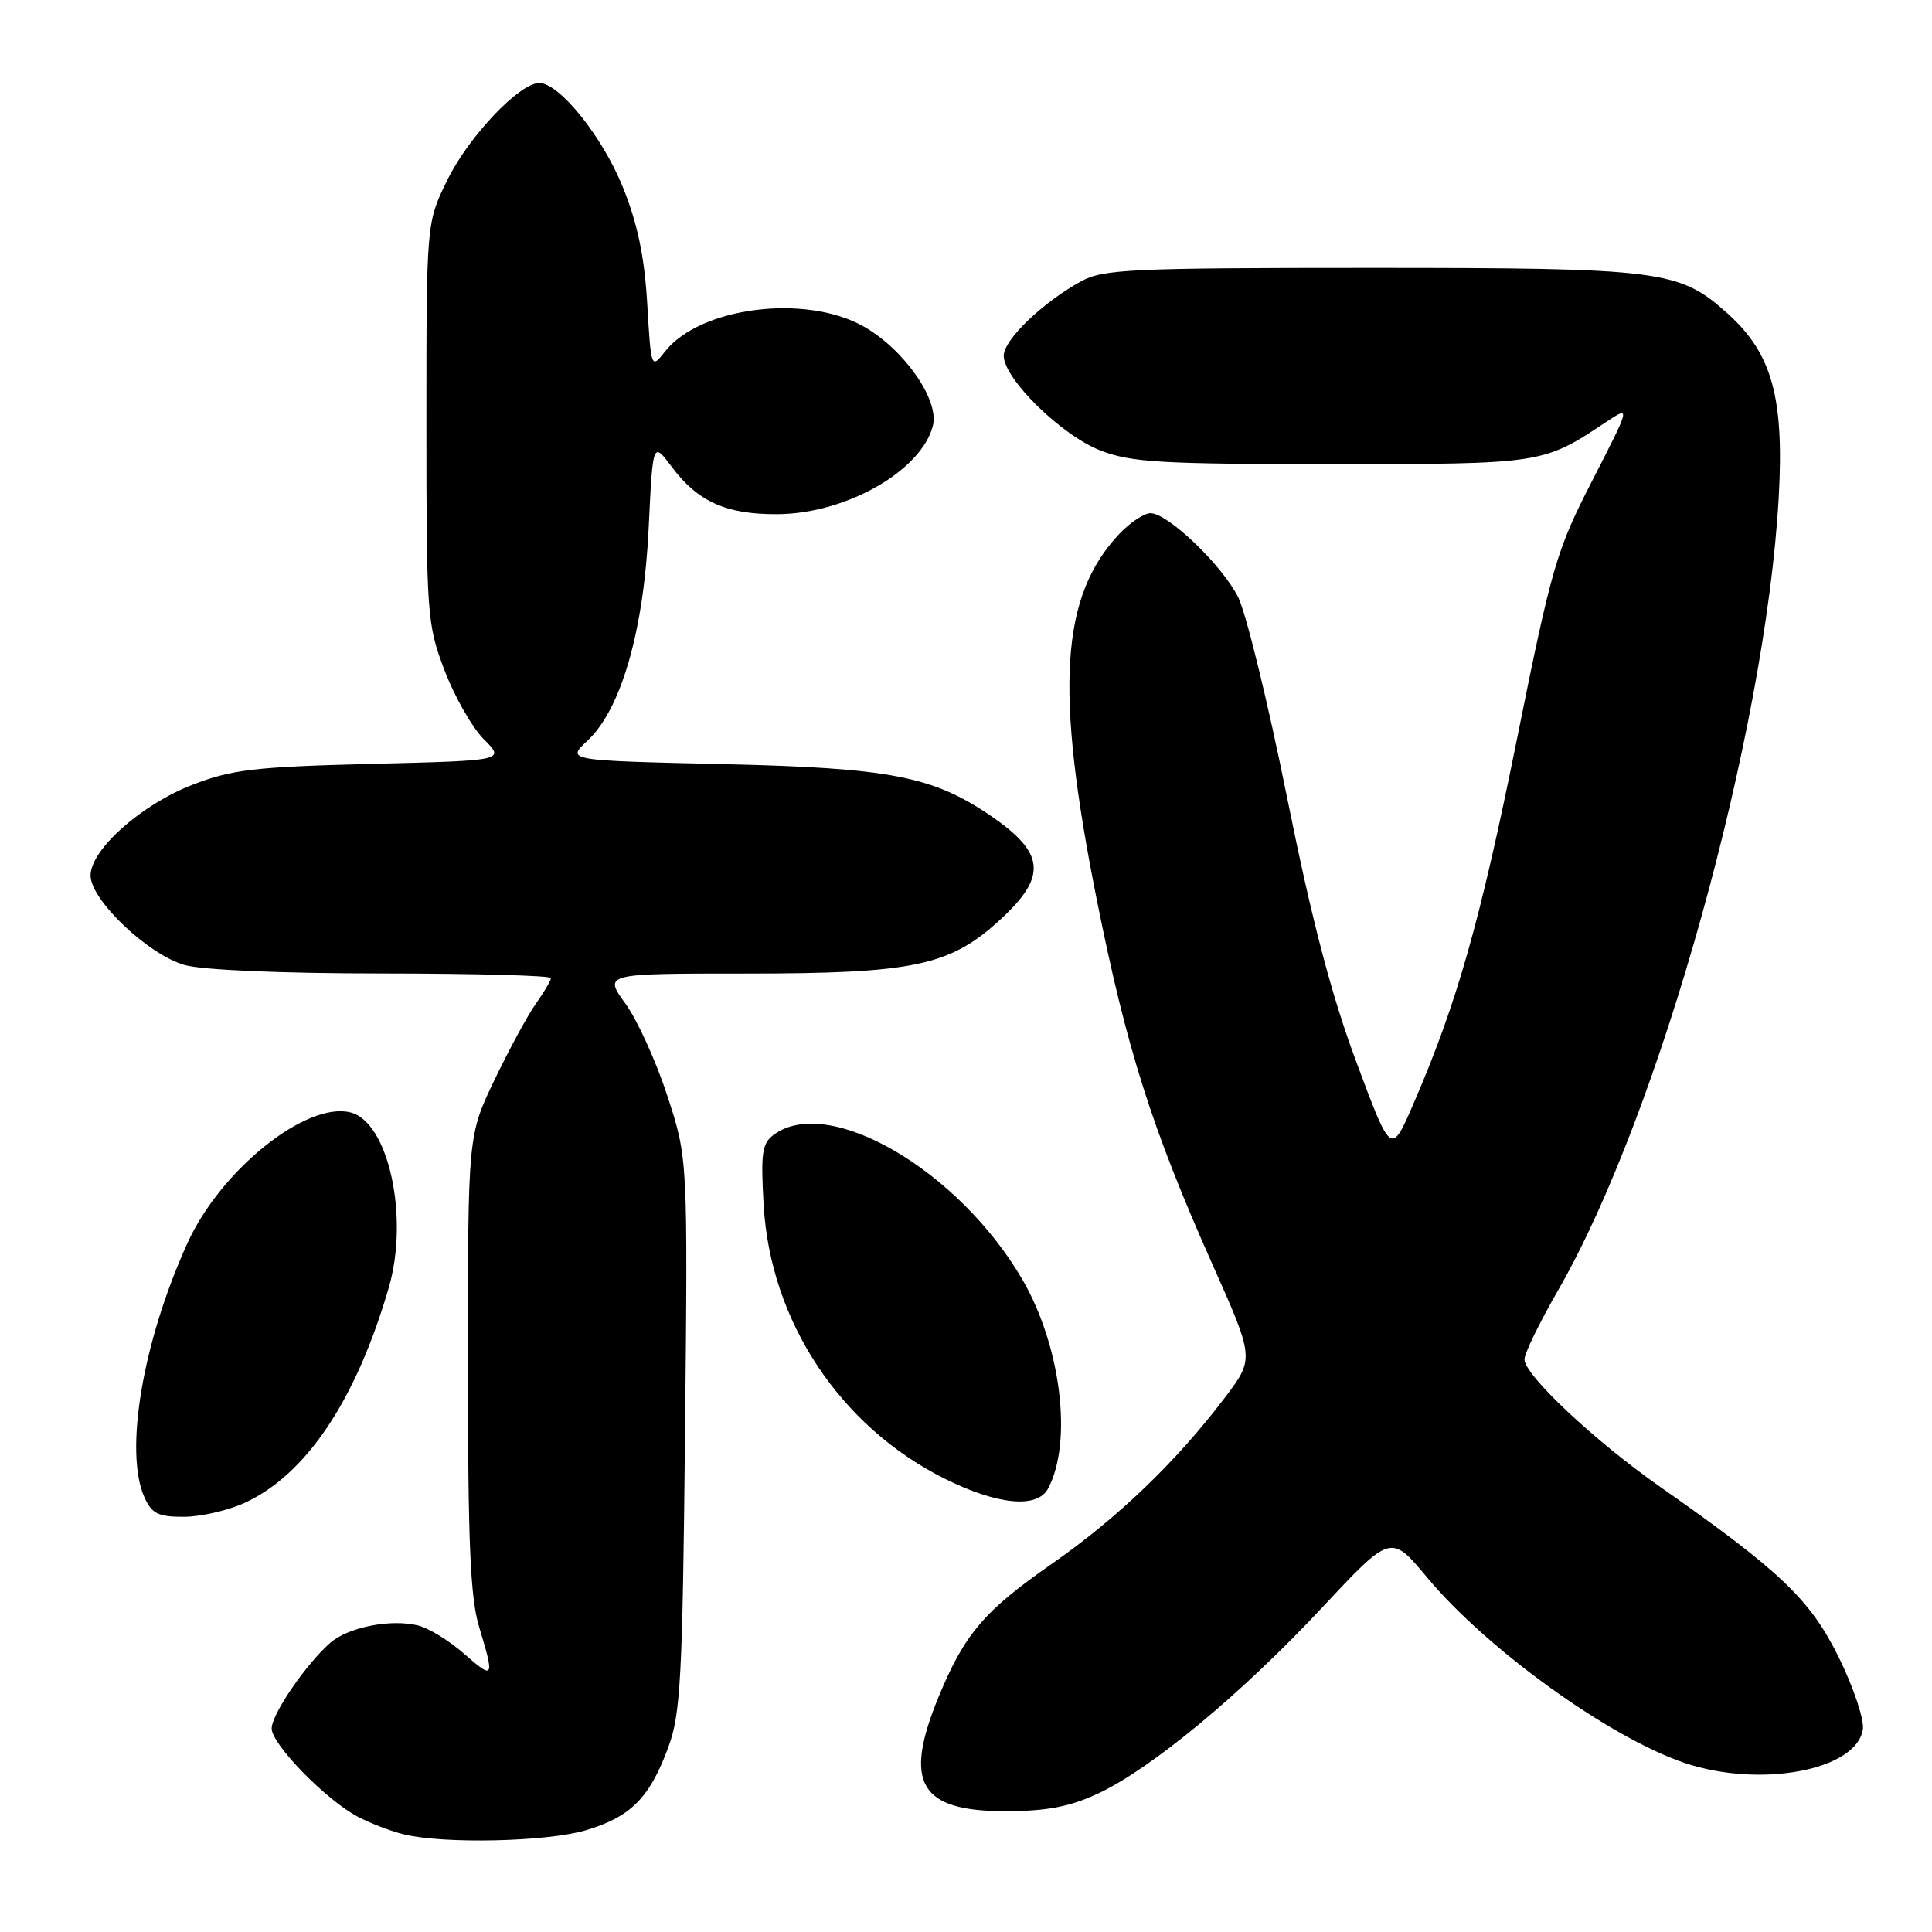 <?xml version="1.0" encoding="UTF-8" standalone="no"?>
<!DOCTYPE svg PUBLIC "-//W3C//DTD SVG 1.1//EN" "http://www.w3.org/Graphics/SVG/1.1/DTD/svg11.dtd" >
<svg xmlns="http://www.w3.org/2000/svg" xmlns:xlink="http://www.w3.org/1999/xlink" version="1.1" viewBox="0 0 256 256">
 <g >
 <path fill="currentColor"
d=" M 77.63 242.52 C 83.58 240.75 86.10 238.21 88.56 231.50 C 90.19 227.07 90.44 222.34 90.77 190.01 C 91.14 153.52 91.14 153.52 88.44 145.24 C 86.96 140.68 84.45 135.16 82.87 132.98 C 79.99 129.00 79.99 129.00 98.81 129.00 C 121.14 129.00 125.89 127.99 132.59 121.81 C 138.77 116.11 138.48 113.03 131.29 108.11 C 123.59 102.85 117.91 101.75 95.77 101.25 C 75.03 100.77 75.03 100.77 77.85 98.14 C 82.31 93.97 85.30 83.58 85.95 70.00 C 86.50 58.50 86.50 58.50 89.00 61.85 C 92.46 66.48 96.21 68.17 103.00 68.13 C 112.10 68.09 122.11 62.38 123.62 56.39 C 124.47 52.99 119.80 46.30 114.46 43.27 C 106.75 38.91 92.76 40.67 88.11 46.59 C 86.28 48.91 86.27 48.88 85.76 40.21 C 85.39 33.99 84.47 29.59 82.54 24.82 C 79.83 18.10 74.13 11.00 71.45 11.00 C 68.82 11.00 62.11 18.08 59.28 23.84 C 56.50 29.50 56.50 29.50 56.50 56.00 C 56.50 81.54 56.59 82.73 58.90 88.82 C 60.22 92.30 62.57 96.41 64.11 97.96 C 66.93 100.78 66.93 100.78 49.22 101.22 C 33.73 101.61 30.74 101.96 25.50 103.99 C 18.72 106.61 12.00 112.59 12.00 116.01 C 12.00 119.26 19.67 126.54 24.50 127.88 C 26.88 128.54 37.54 128.99 50.75 128.99 C 62.99 129.00 73.00 129.27 73.00 129.60 C 73.00 129.92 72.11 131.44 71.02 132.97 C 69.93 134.50 67.46 139.06 65.52 143.10 C 62.00 150.44 62.00 150.44 62.00 180.56 C 62.00 204.37 62.31 211.71 63.49 215.59 C 65.56 222.42 65.45 222.61 61.48 219.12 C 59.55 217.42 56.82 215.74 55.43 215.39 C 51.80 214.48 46.09 215.61 43.73 217.71 C 40.48 220.59 36.00 227.15 36.00 229.03 C 36.00 231.14 43.24 238.55 47.44 240.74 C 49.12 241.62 51.85 242.66 53.50 243.06 C 58.82 244.36 72.47 244.05 77.63 242.52 Z  M 145.50 237.65 C 152.57 234.35 164.50 224.45 175.17 213.03 C 184.30 203.26 184.30 203.26 189.09 209.01 C 197.03 218.55 213.29 230.26 223.26 233.61 C 233.31 236.98 246.07 234.55 246.84 229.12 C 247.02 227.81 245.58 223.52 243.64 219.59 C 239.87 211.95 235.91 208.17 220.00 197.03 C 211.29 190.93 202.00 182.21 202.00 180.13 C 202.00 179.34 204.00 175.23 206.45 170.98 C 219.89 147.67 233.92 97.27 235.69 65.93 C 236.43 52.74 234.81 46.87 229.00 41.62 C 222.54 35.78 220.37 35.50 181.50 35.50 C 149.91 35.50 146.18 35.67 143.26 37.27 C 138.18 40.05 133.00 45.02 133.00 47.13 C 133.00 50.20 140.66 57.70 145.83 59.70 C 149.90 61.27 153.84 61.50 176.50 61.50 C 204.36 61.50 204.46 61.48 212.79 55.94 C 216.08 53.75 216.08 53.75 211.01 63.63 C 206.23 72.93 205.64 74.93 200.99 98.00 C 196.12 122.15 193.06 132.93 187.27 146.30 C 184.33 153.10 184.33 153.10 179.72 140.71 C 176.40 131.81 173.82 121.92 170.52 105.56 C 168.00 93.04 165.09 81.13 164.04 79.08 C 161.86 74.81 154.74 68.00 152.45 68.00 C 151.60 68.00 149.74 69.24 148.31 70.75 C 140.51 79.03 139.75 91.31 145.32 119.17 C 149.28 138.97 152.62 149.51 160.69 167.62 C 166.22 180.03 166.22 180.03 162.25 185.26 C 155.84 193.71 148.07 201.16 139.35 207.23 C 130.39 213.47 127.80 216.52 124.35 224.89 C 119.67 236.28 121.86 240.01 133.25 239.99 C 138.73 239.98 141.72 239.41 145.50 237.65 Z  M 32.50 199.10 C 40.62 195.32 47.19 185.49 51.52 170.60 C 54.23 161.25 51.48 148.66 46.44 147.40 C 40.59 145.93 29.28 154.99 24.86 164.67 C 18.89 177.78 16.42 192.43 19.16 198.45 C 20.13 200.58 20.99 201.00 24.41 200.98 C 26.66 200.97 30.30 200.12 32.50 199.10 Z  M 138.87 197.25 C 142.17 191.07 140.58 178.26 135.41 169.44 C 126.95 155.00 109.81 145.03 102.55 150.34 C 100.97 151.50 100.79 152.75 101.19 159.71 C 102.08 175.06 111.30 188.99 125.13 195.91 C 132.14 199.41 137.43 199.93 138.87 197.25 Z "/>
</g>
</svg>